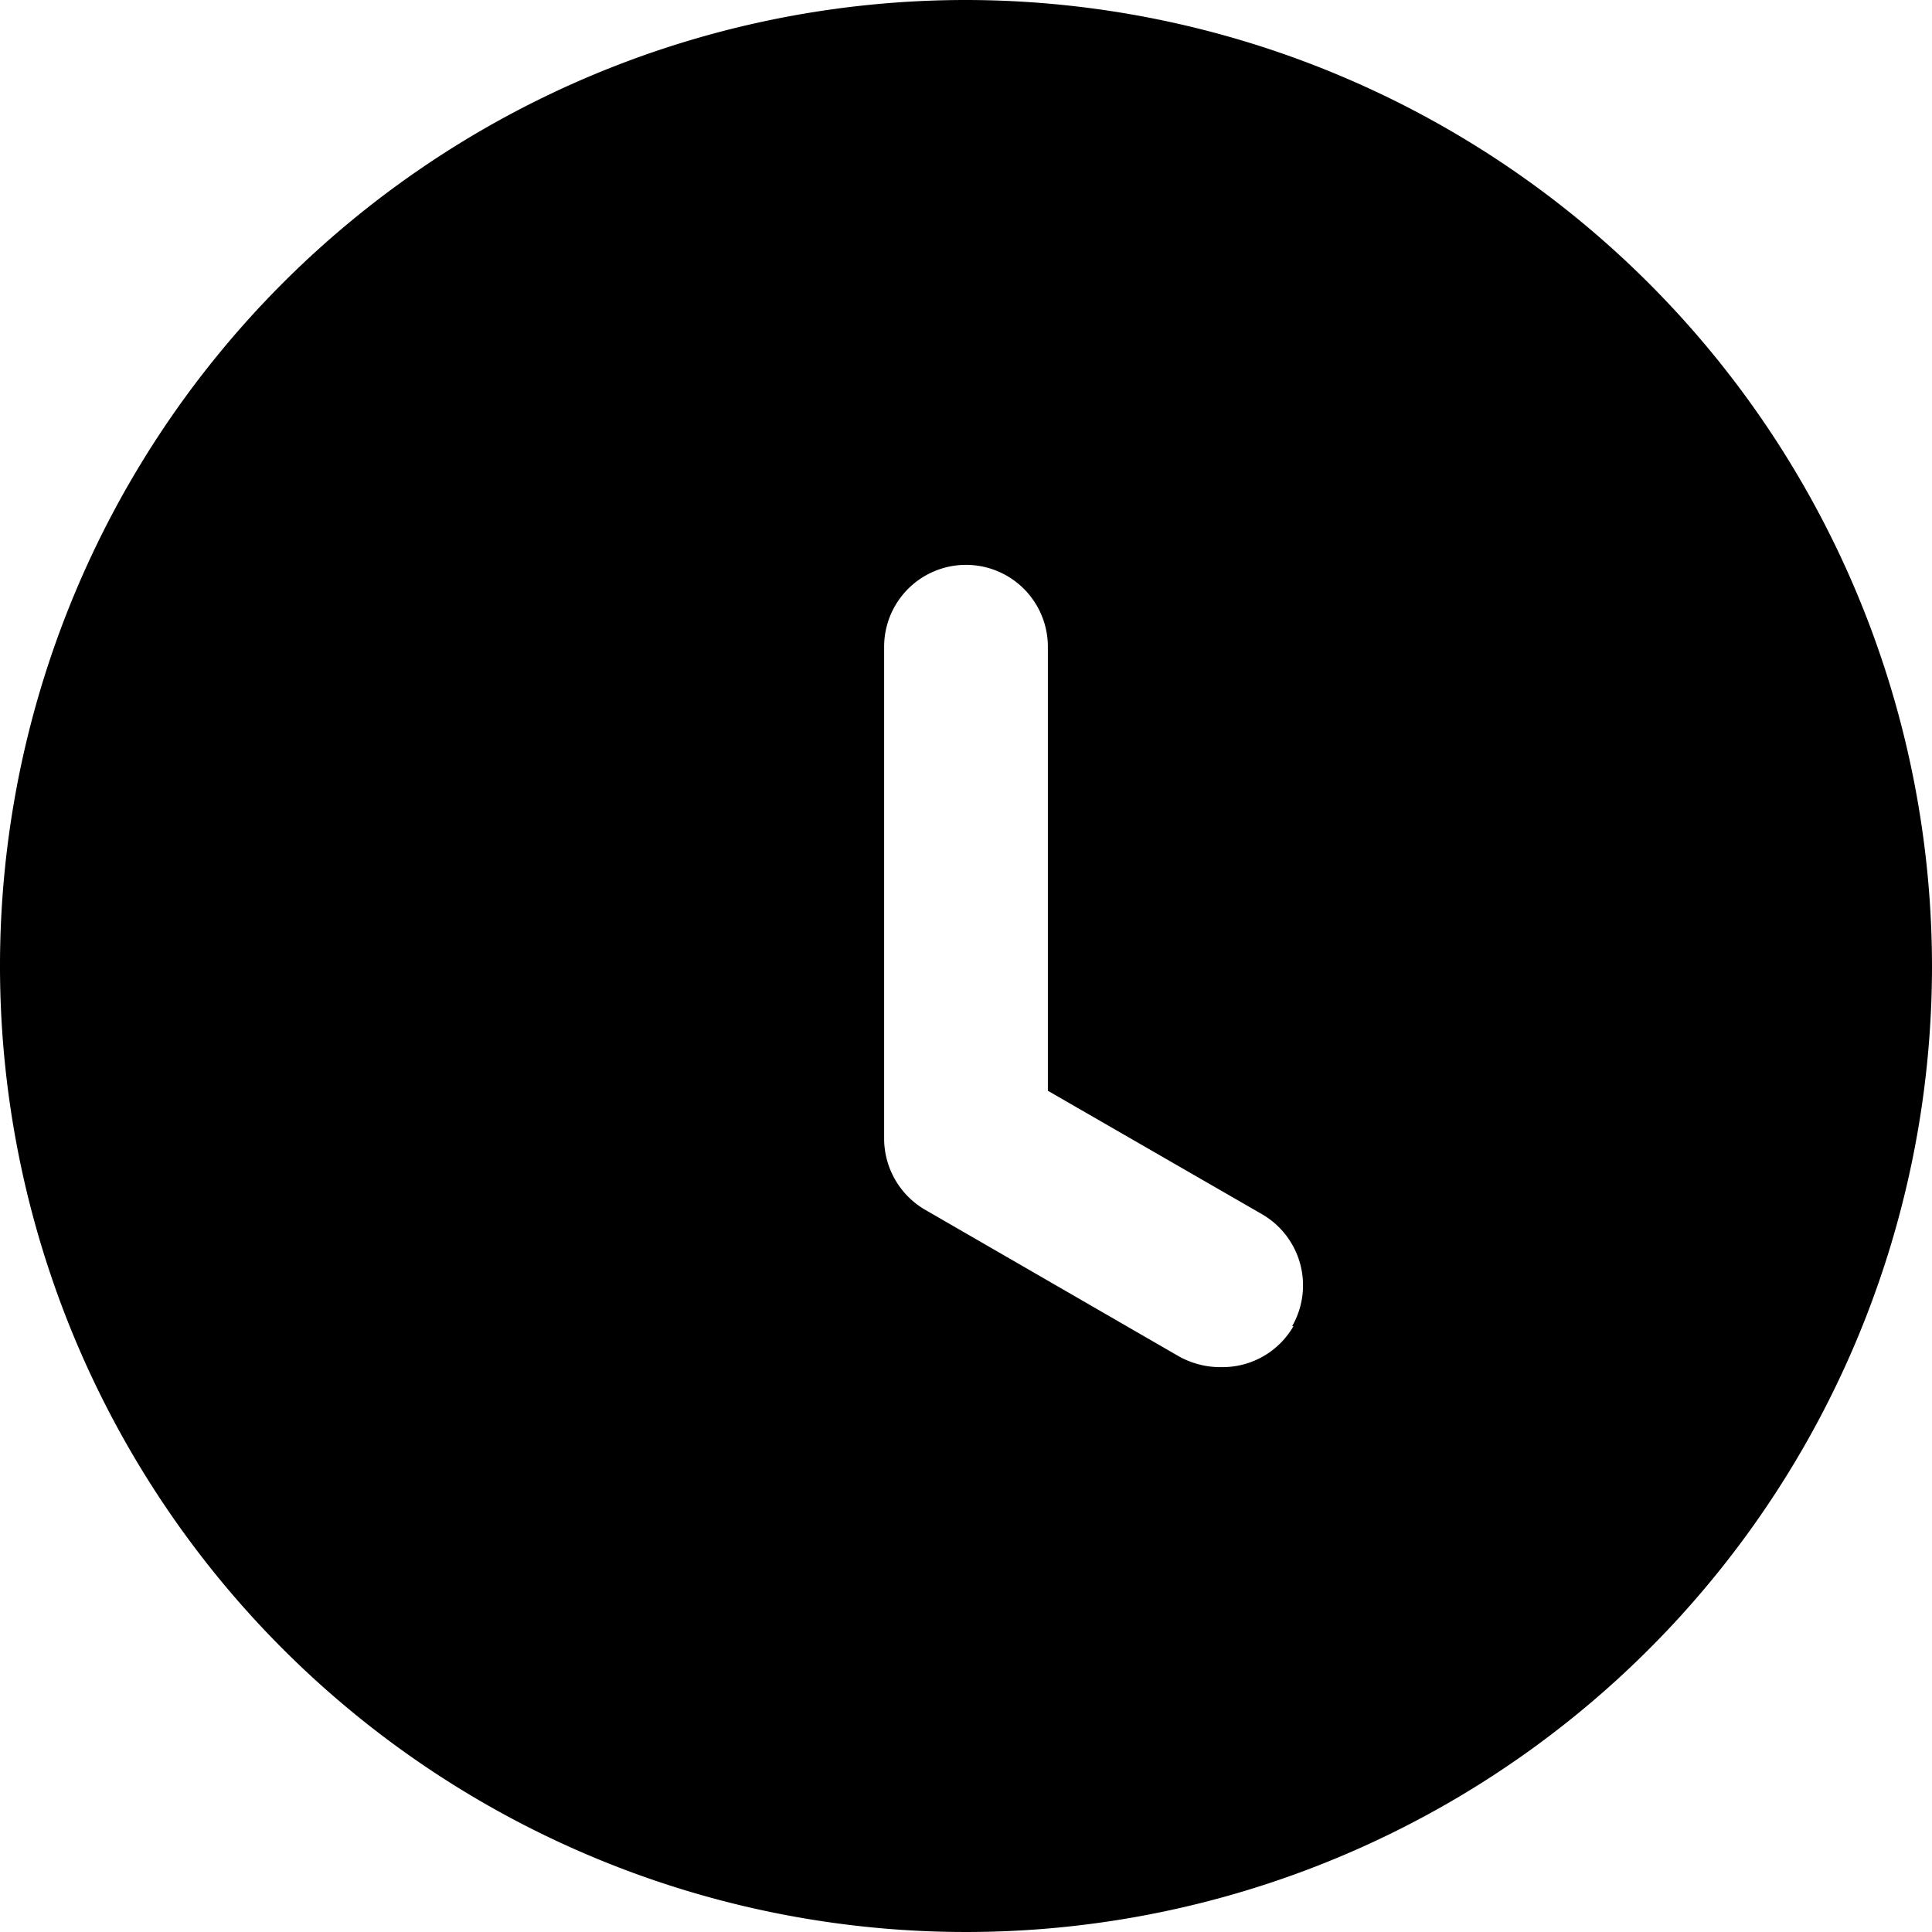 <svg xmlns="http://www.w3.org/2000/svg" viewBox="0 0 59 59"><title>time</title><g id="Layer_2" data-name="Layer 2"><g id="Layer_1-2" data-name="Layer 1"><path id="time" d="M29.5,0A29.5,29.5,0,1,0,59,29.5,29.53,29.53,0,0,0,29.5,0Zm10,40.5a2.5,2.5,0,0,1-2.17,1.25A2.6,2.6,0,0,1,36,41.42l-7.79-4.5A2.52,2.52,0,0,1,27,34.75v-15a2.5,2.5,0,0,1,5,0V33.31l6.54,3.77A2.51,2.51,0,0,1,39.46,40.5Z"/></g></g></svg>